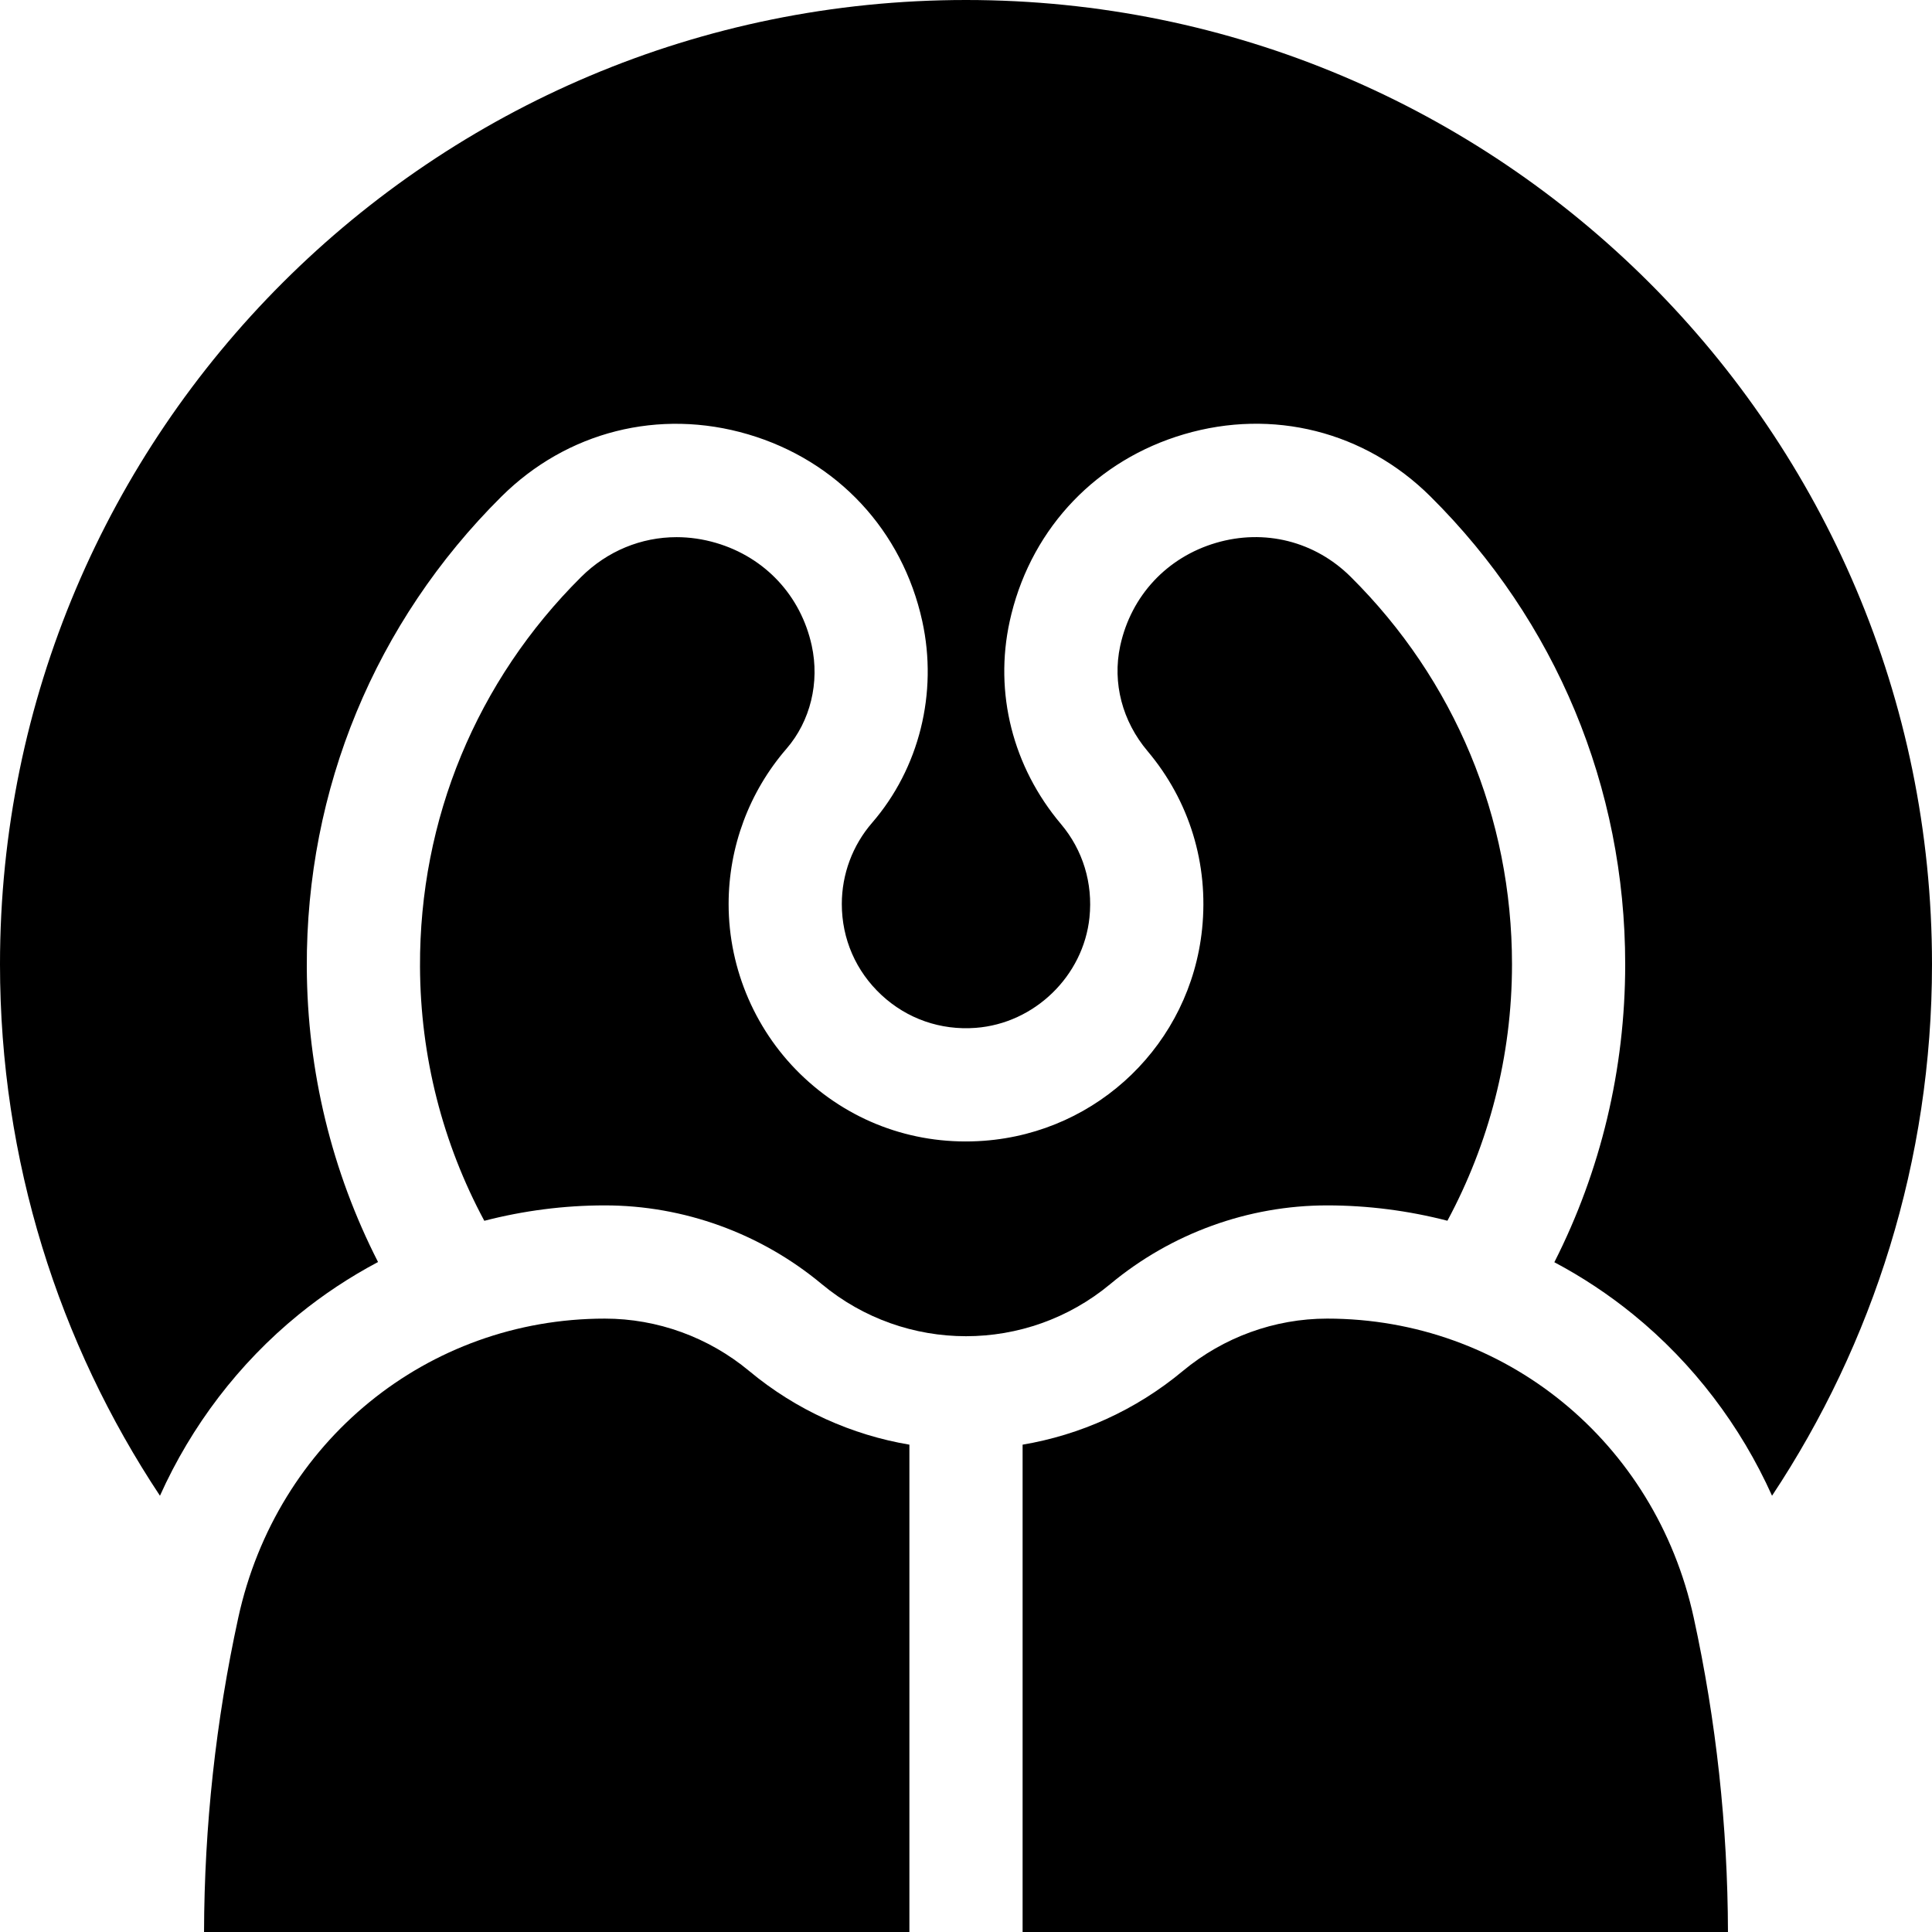 <svg id="Capa_1" enable-background="new 0 0 512 512" height="512" viewBox="0 0 512 512" width="512" xmlns="http://www.w3.org/2000/svg"><g><path d="m79.126 348.395c6.575-5.355 13.637-10.016 21.057-13.947-12.228-23.954-18.761-50.553-18.878-78.144-.2-47.164 18.109-91.444 51.557-124.684 17.39-17.281 41.834-23.455 65.381-16.522 23.635 6.959 40.895 25.473 46.169 49.523 4.171 19.022-.805 39.001-13.311 53.444-5.166 5.966-8.011 13.605-8.011 21.511 0 9.256 3.738 17.824 10.525 24.127 6.778 6.295 15.639 9.384 24.934 8.691 15.604-1.159 28.576-13.744 30.176-29.273.934-9.069-1.747-17.852-7.549-24.731-12.801-15.177-17.754-34.775-13.589-53.768l.451-1.928c5.755-23.11 22.718-40.827 45.72-47.607 23.528-6.934 47.943-.777 65.314 16.469 33.29 33.048 51.623 77.083 51.623 123.991 0 27.869-6.503 54.771-18.775 78.954 7.383 3.919 14.409 8.562 20.953 13.892 15.821 12.887 28.391 29.419 36.735 47.993 26.779-40.381 42.392-88.783 42.392-140.838 0-141.135-114.615-255.548-256-255.548s-256 114.413-256 255.548c0 52.054 15.613 100.457 42.391 140.839 8.344-18.573 20.914-35.105 36.735-47.992z"/><path d="m217.742 340.275c22.168 18.446 54.348 18.448 76.516 0 16.143-13.435 36.545-20.834 57.447-20.834 10.793 0 21.505 1.39 31.877 4.064 10.909-20.312 17.114-43.463 17.114-67.957 0-38.852-15.185-75.324-42.758-102.697-9.486-9.417-22.831-12.774-35.698-8.982-12.979 3.826-22.455 13.987-25.349 27.18l-.04.184c-2.078 9.748.562 19.875 7.257 27.813 11.1 13.162 16.234 29.906 14.459 47.15-3.116 30.262-27.423 53.865-57.796 56.121-17.718 1.316-34.606-4.589-47.568-16.626-12.781-11.869-20.112-28.678-20.112-46.115 0-15.118 5.445-29.734 15.333-41.153 6.339-7.321 8.838-17.555 6.686-27.374-2.894-13.192-12.366-23.348-25.339-27.168-3.483-1.026-7.004-1.528-10.472-1.528-9.363 0-18.355 3.658-25.291 10.551-27.703 27.531-42.868 64.207-42.702 103.273.101 23.858 6.009 46.827 17.04 67.346 10.394-2.687 21.131-4.082 31.949-4.082 20.902 0 41.305 7.399 57.447 20.834z"/><path d="m448.854 428.705c-10.174-46.667-50.123-79.26-97.149-79.26-13.906 0-27.493 4.934-38.258 13.893-12.549 10.444-27.236 16.945-42.447 19.514v129.148h186.928c-.075-28.021-3.117-55.974-9.074-83.295z"/><path d="m63.146 428.705c-5.956 27.321-8.998 55.274-9.073 83.295h186.927v-129.148c-15.211-2.569-29.898-9.071-42.447-19.514-10.765-8.96-24.352-13.893-38.258-13.893-47.026 0-86.976 32.593-97.149 79.26z"/></g></svg>